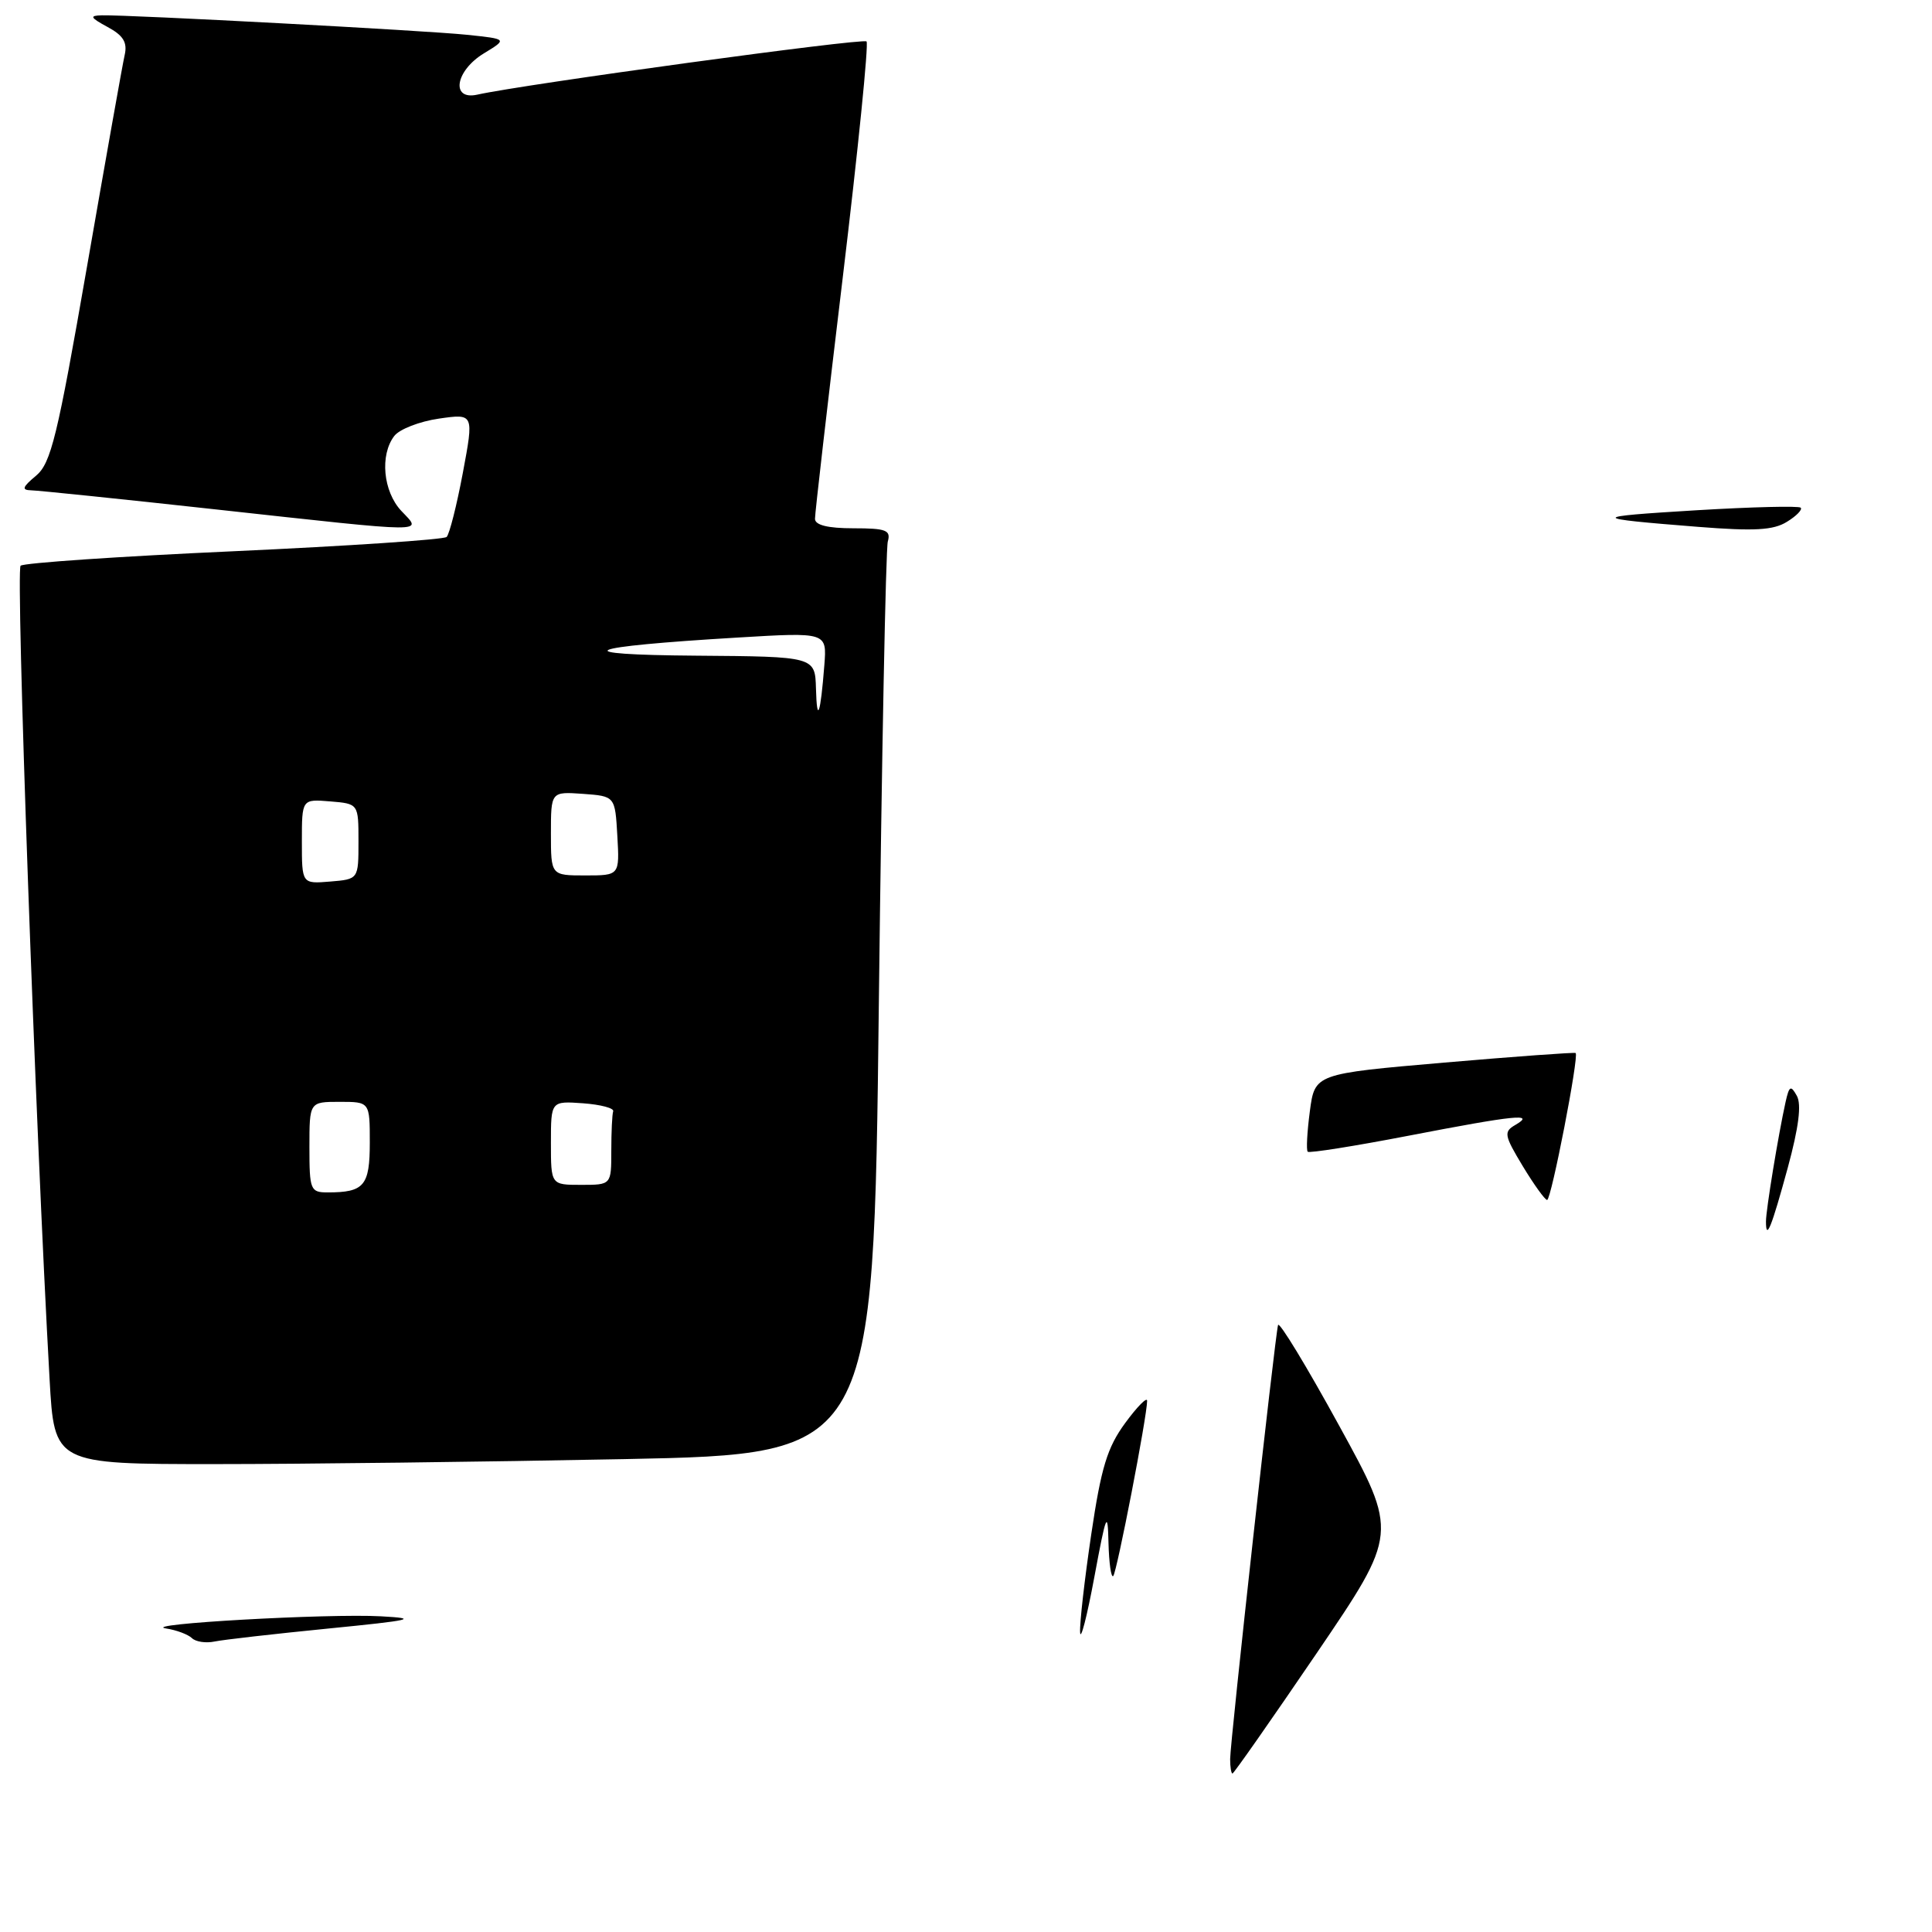 <?xml version="1.0" encoding="UTF-8" standalone="no"?>
<!DOCTYPE svg PUBLIC "-//W3C//DTD SVG 1.1//EN" "http://www.w3.org/Graphics/SVG/1.1/DTD/svg11.dtd" >
<svg xmlns="http://www.w3.org/2000/svg" xmlns:xlink="http://www.w3.org/1999/xlink" version="1.1" viewBox="0 0 256 256">
 <g >
 <path fill="currentColor"
d=" M 82.72 193.34 C 115.76 192.68 115.76 192.68 116.45 133.09 C 116.83 100.32 117.37 72.71 117.64 71.75 C 118.06 70.25 117.42 70.00 113.07 70.00 C 109.69 70.00 108.00 69.58 107.99 68.75 C 107.98 68.06 109.64 53.67 111.67 36.76 C 113.70 19.86 115.12 5.78 114.82 5.49 C 114.36 5.02 69.38 11.17 63.25 12.54 C 59.69 13.33 60.32 9.38 64.12 7.07 C 67.24 5.17 67.24 5.17 61.87 4.61 C 56.40 4.04 17.14 1.95 13.50 2.03 C 11.82 2.07 11.94 2.32 14.26 3.58 C 16.34 4.70 16.90 5.62 16.52 7.29 C 16.24 8.50 14.00 21.12 11.53 35.32 C 7.60 57.91 6.76 61.38 4.77 63.04 C 2.96 64.55 2.83 64.94 4.14 64.97 C 5.04 64.99 16.05 66.12 28.60 67.50 C 57.35 70.65 55.95 70.64 53.17 67.69 C 50.76 65.11 50.31 60.28 52.25 57.76 C 52.94 56.87 55.59 55.84 58.15 55.47 C 62.80 54.80 62.80 54.80 61.33 62.65 C 60.52 66.97 59.55 70.79 59.18 71.15 C 58.81 71.50 46.12 72.35 31.00 73.04 C 15.88 73.72 3.15 74.59 2.73 74.96 C 2.07 75.54 4.70 149.48 6.57 182.75 C 7.20 194.00 7.20 194.00 28.44 194.00 C 40.12 194.00 64.54 193.70 82.72 193.34 Z  M 163.00 233.09 C 163.00 230.84 168.95 176.93 169.35 175.57 C 169.50 175.06 173.14 181.05 177.44 188.90 C 185.27 203.16 185.27 203.16 174.45 219.08 C 168.49 227.84 163.48 235.00 163.31 235.00 C 163.14 235.00 163.00 234.14 163.00 233.09 Z  M 25.43 217.06 C 24.92 216.57 23.38 215.99 22.00 215.78 C 18.31 215.20 43.49 213.78 50.50 214.17 C 55.64 214.45 54.63 214.69 43.50 215.79 C 36.35 216.50 29.57 217.27 28.43 217.51 C 27.28 217.75 25.93 217.55 25.43 217.06 Z  M 143.12 216.28 C 143.05 215.06 143.72 209.21 144.60 203.28 C 145.91 194.45 146.72 191.79 149.10 188.55 C 150.69 186.38 152.00 185.06 152.00 185.61 C 152.00 187.65 147.99 208.34 147.51 208.83 C 147.23 209.11 146.95 207.12 146.88 204.42 C 146.78 200.03 146.58 200.51 145.00 209.00 C 144.03 214.22 143.18 217.50 143.12 216.28 Z  M 234.00 161.85 C 234.00 160.32 235.63 150.40 236.60 146.01 C 237.08 143.87 237.29 143.76 238.09 145.20 C 238.73 146.34 238.34 149.38 236.90 154.69 C 234.72 162.68 234.00 164.47 234.00 161.85 Z  M 201.78 154.53 C 199.31 150.43 199.22 149.97 200.79 149.06 C 203.50 147.48 200.89 147.74 186.58 150.50 C 179.47 151.87 173.48 152.82 173.28 152.61 C 173.07 152.40 173.20 149.99 173.56 147.26 C 174.22 142.28 174.22 142.28 191.36 140.80 C 200.79 139.99 208.63 139.42 208.78 139.53 C 209.26 139.88 205.55 159.00 205.00 159.00 C 204.72 159.00 203.27 156.99 201.78 154.53 Z  M 225.00 69.81 C 210.49 68.66 210.47 68.48 224.82 67.61 C 232.15 67.17 238.35 67.02 238.60 67.27 C 238.86 67.52 238.04 68.37 236.78 69.14 C 234.99 70.26 232.47 70.40 225.00 69.81 Z  M 41.00 152.00 C 41.00 146.00 41.00 146.00 45.00 146.00 C 49.00 146.00 49.00 146.00 49.00 151.39 C 49.00 157.12 48.26 158.00 43.42 158.00 C 41.13 158.00 41.00 157.68 41.00 152.00 Z  M 73.00 151.44 C 73.00 145.89 73.00 145.89 77.25 146.19 C 79.59 146.36 81.39 146.84 81.25 147.25 C 81.11 147.66 81.00 150.03 81.00 152.50 C 81.00 157.00 81.00 157.00 77.00 157.00 C 73.00 157.00 73.00 157.00 73.00 151.44 Z  M 40.00 111.50 C 40.00 105.88 40.00 105.88 43.75 106.19 C 47.50 106.50 47.50 106.50 47.50 111.50 C 47.50 116.50 47.50 116.50 43.75 116.81 C 40.00 117.12 40.00 117.12 40.00 111.50 Z  M 73.00 110.44 C 73.00 104.89 73.00 104.89 77.25 105.19 C 81.50 105.50 81.50 105.50 81.80 110.75 C 82.10 116.00 82.10 116.00 77.55 116.00 C 73.00 116.00 73.00 116.00 73.00 110.44 Z  M 108.12 91.25 C 108.00 87.00 108.00 87.00 92.25 86.88 C 74.69 86.75 77.07 85.71 97.73 84.48 C 109.57 83.77 109.57 83.77 109.23 88.13 C 108.72 94.69 108.25 96.02 108.12 91.25 Z "/>
</g>
</svg>